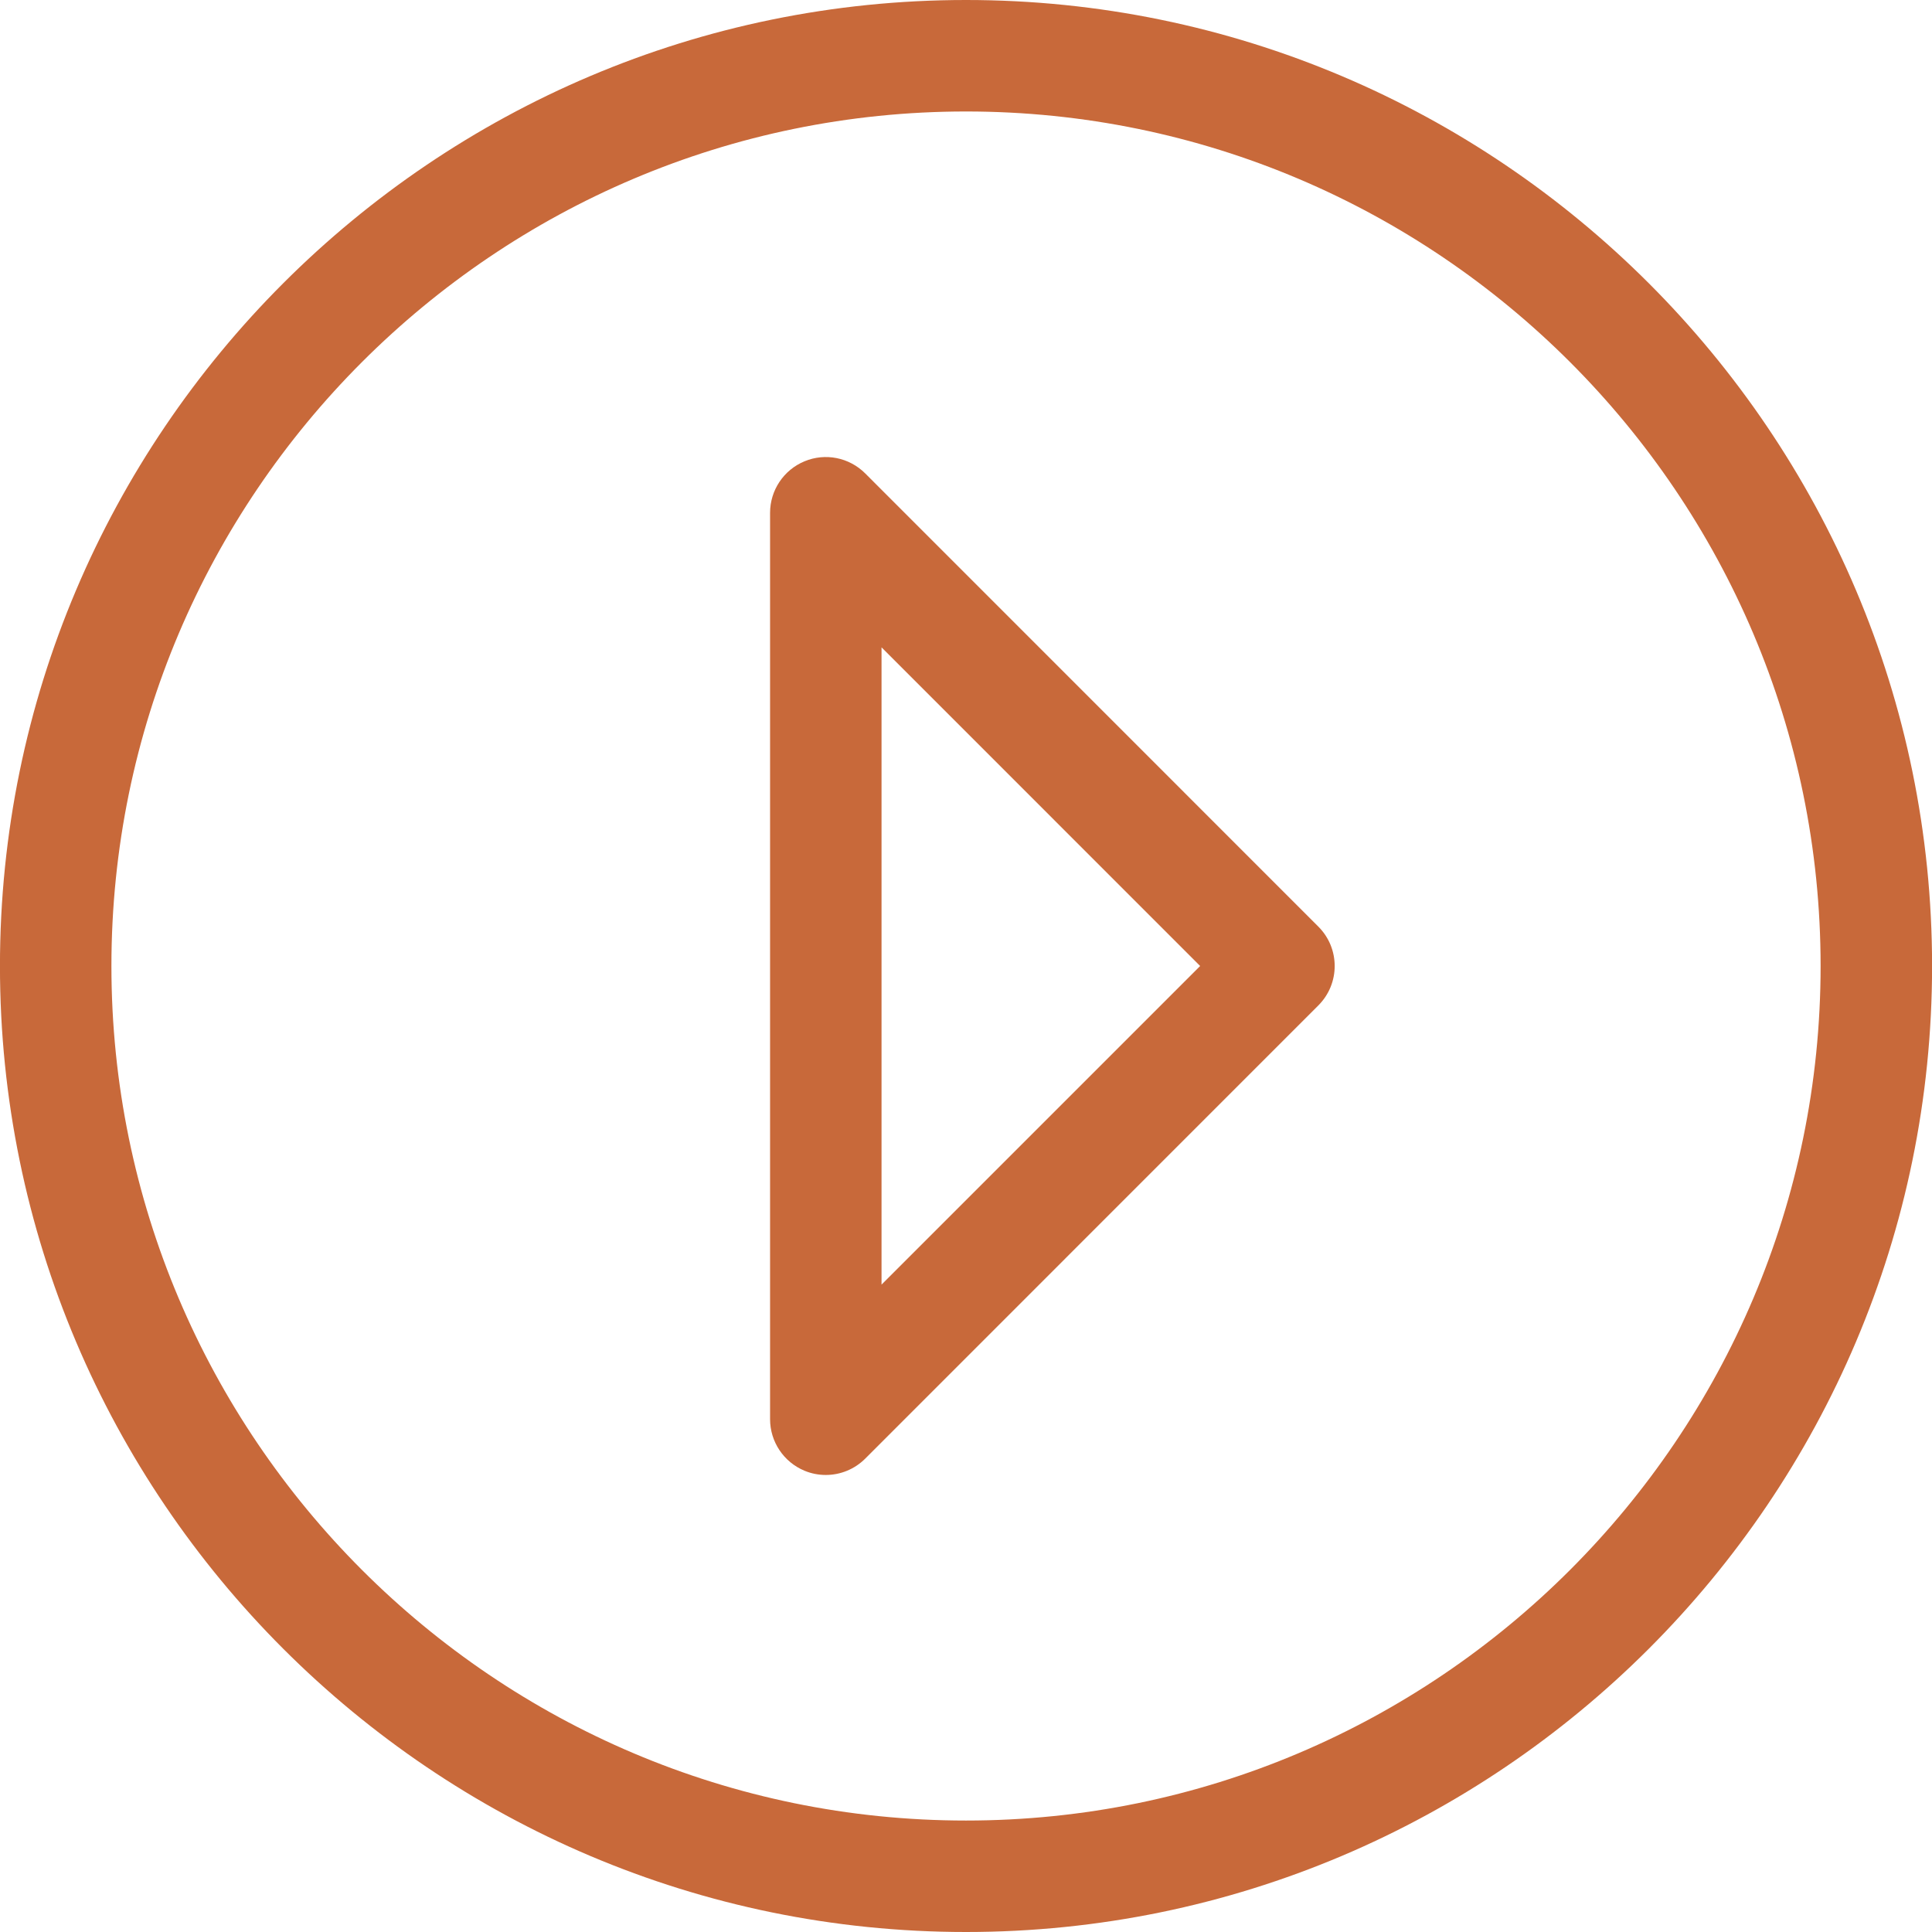 <svg xmlns="http://www.w3.org/2000/svg" xmlns:xlink="http://www.w3.org/1999/xlink" version="1.1" x="0px" y="0px" viewBox="0 0 100 100" enable-background="new 0 0 100 100" xml:space="preserve" style="max-width:100%" height="100" width="100" ><g style="" fill="#C8693A"><g style="" fill="#C8693A"><path fill="#C8693A" d="M50,0C22.427,0-0.002,22.43-0.002,50c0,27.571,22.43,50,50.003,50c27.574,0,50.003-22.429,50.003-50    C100.004,22.43,77.574,0,50,0z M50,94.231C25.61,94.231,5.767,74.39,5.767,50C5.767,25.611,25.61,5.77,50,5.77    S94.234,25.611,94.234,50C94.234,74.39,74.391,94.231,50,94.231z" style=""></path></g><g style="" fill="#C8693A"><path fill="#C8693A" d="M44.783,24.503c-0.828-0.827-2.068-1.075-3.144-0.625c-1.076,0.446-1.78,1.499-1.78,2.665v46.915    c0,1.166,0.704,2.218,1.78,2.666c0.357,0.149,0.732,0.22,1.104,0.22c0.75,0,1.487-0.293,2.04-0.845l23.455-23.459    c1.127-1.126,1.127-2.952,0-4.078L44.783,24.503z M45.628,66.491V33.507L62.119,50L45.628,66.491z" style=""></path></g></g></svg>